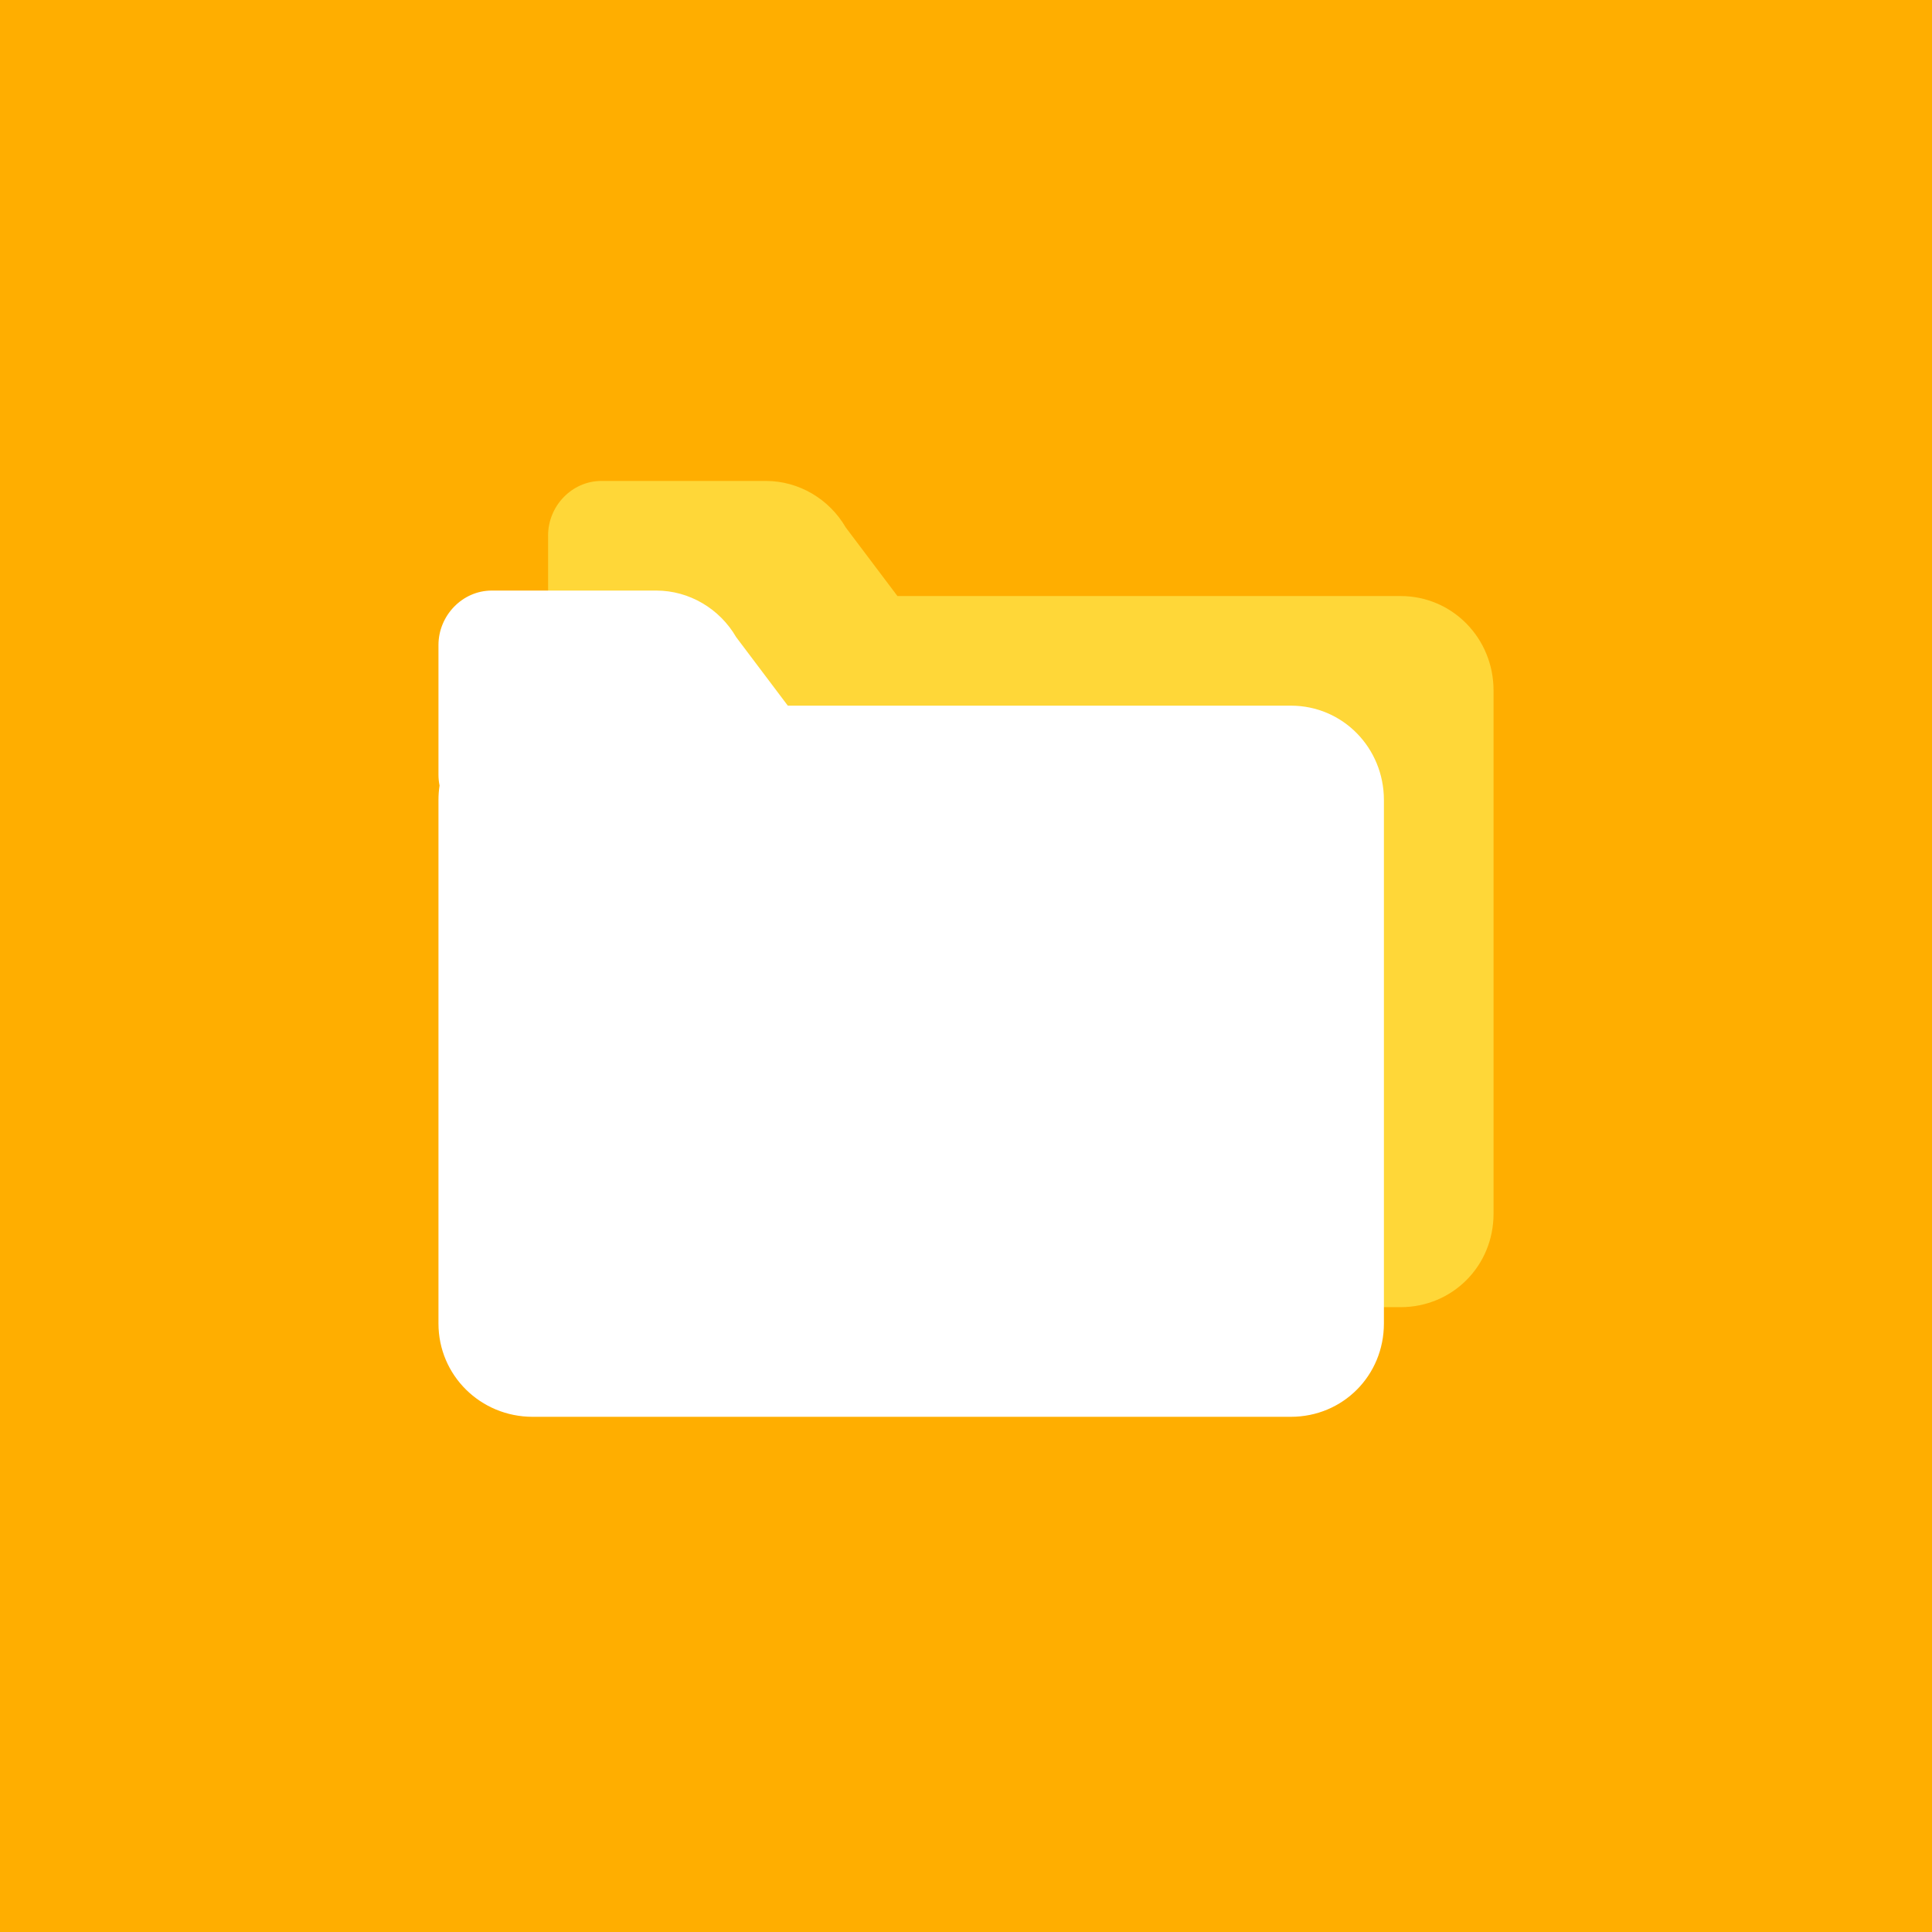 <?xml version="1.0" encoding="utf-8"?>
<!-- Generator: Adobe Illustrator 15.0.0, SVG Export Plug-In . SVG Version: 6.00 Build 0)  -->
<!DOCTYPE svg PUBLIC "-//W3C//DTD SVG 1.1//EN" "http://www.w3.org/Graphics/SVG/1.1/DTD/svg11.dtd">
<svg version="1.1" id="Layer_1" xmlns="http://www.w3.org/2000/svg" xmlns:xlink="http://www.w3.org/1999/xlink" x="0px" y="0px"
	 width="564px" height="564px" viewBox="0 0 564 564" enable-background="new 0 0 564 564" xml:space="preserve">
<rect fill="#FFAE00" width="564" height="564"/>
<g>
	<path fill="#FFD738" d="M436.001,201.532v152.822c0,15.183-11.976,27.244-27.159,27.244H187.495
		c-15.183,0-27.493-12.062-27.493-27.244V201.532c0-1.438,0.106-2.852,0.32-4.218c-0.214-1.021-0.32-2.079-0.32-3.16v-37.85
		c0-8.59,6.965-15.905,15.554-15.905h48.031c9.611,0,18.497,5.276,23.321,13.593l15.076,20.007h146.86
		C424.025,173.999,436.001,186.348,436.001,201.532z"/>
	<path fill="#FFFFFF" d="M403.998,233.534v152.824c0,15.183-11.977,27.244-27.159,27.244H155.493
		c-15.183,0-27.494-12.062-27.494-27.244V233.534c0-1.438,0.107-2.852,0.32-4.218c-0.213-1.022-0.32-2.079-0.32-3.16v-37.85
		c0-8.59,6.965-15.905,15.555-15.905h48.031c9.611,0,18.497,5.277,23.321,13.593L229.982,206h146.86
		C392.022,206,403.998,218.35,403.998,233.534z"/>
</g>
</svg>
